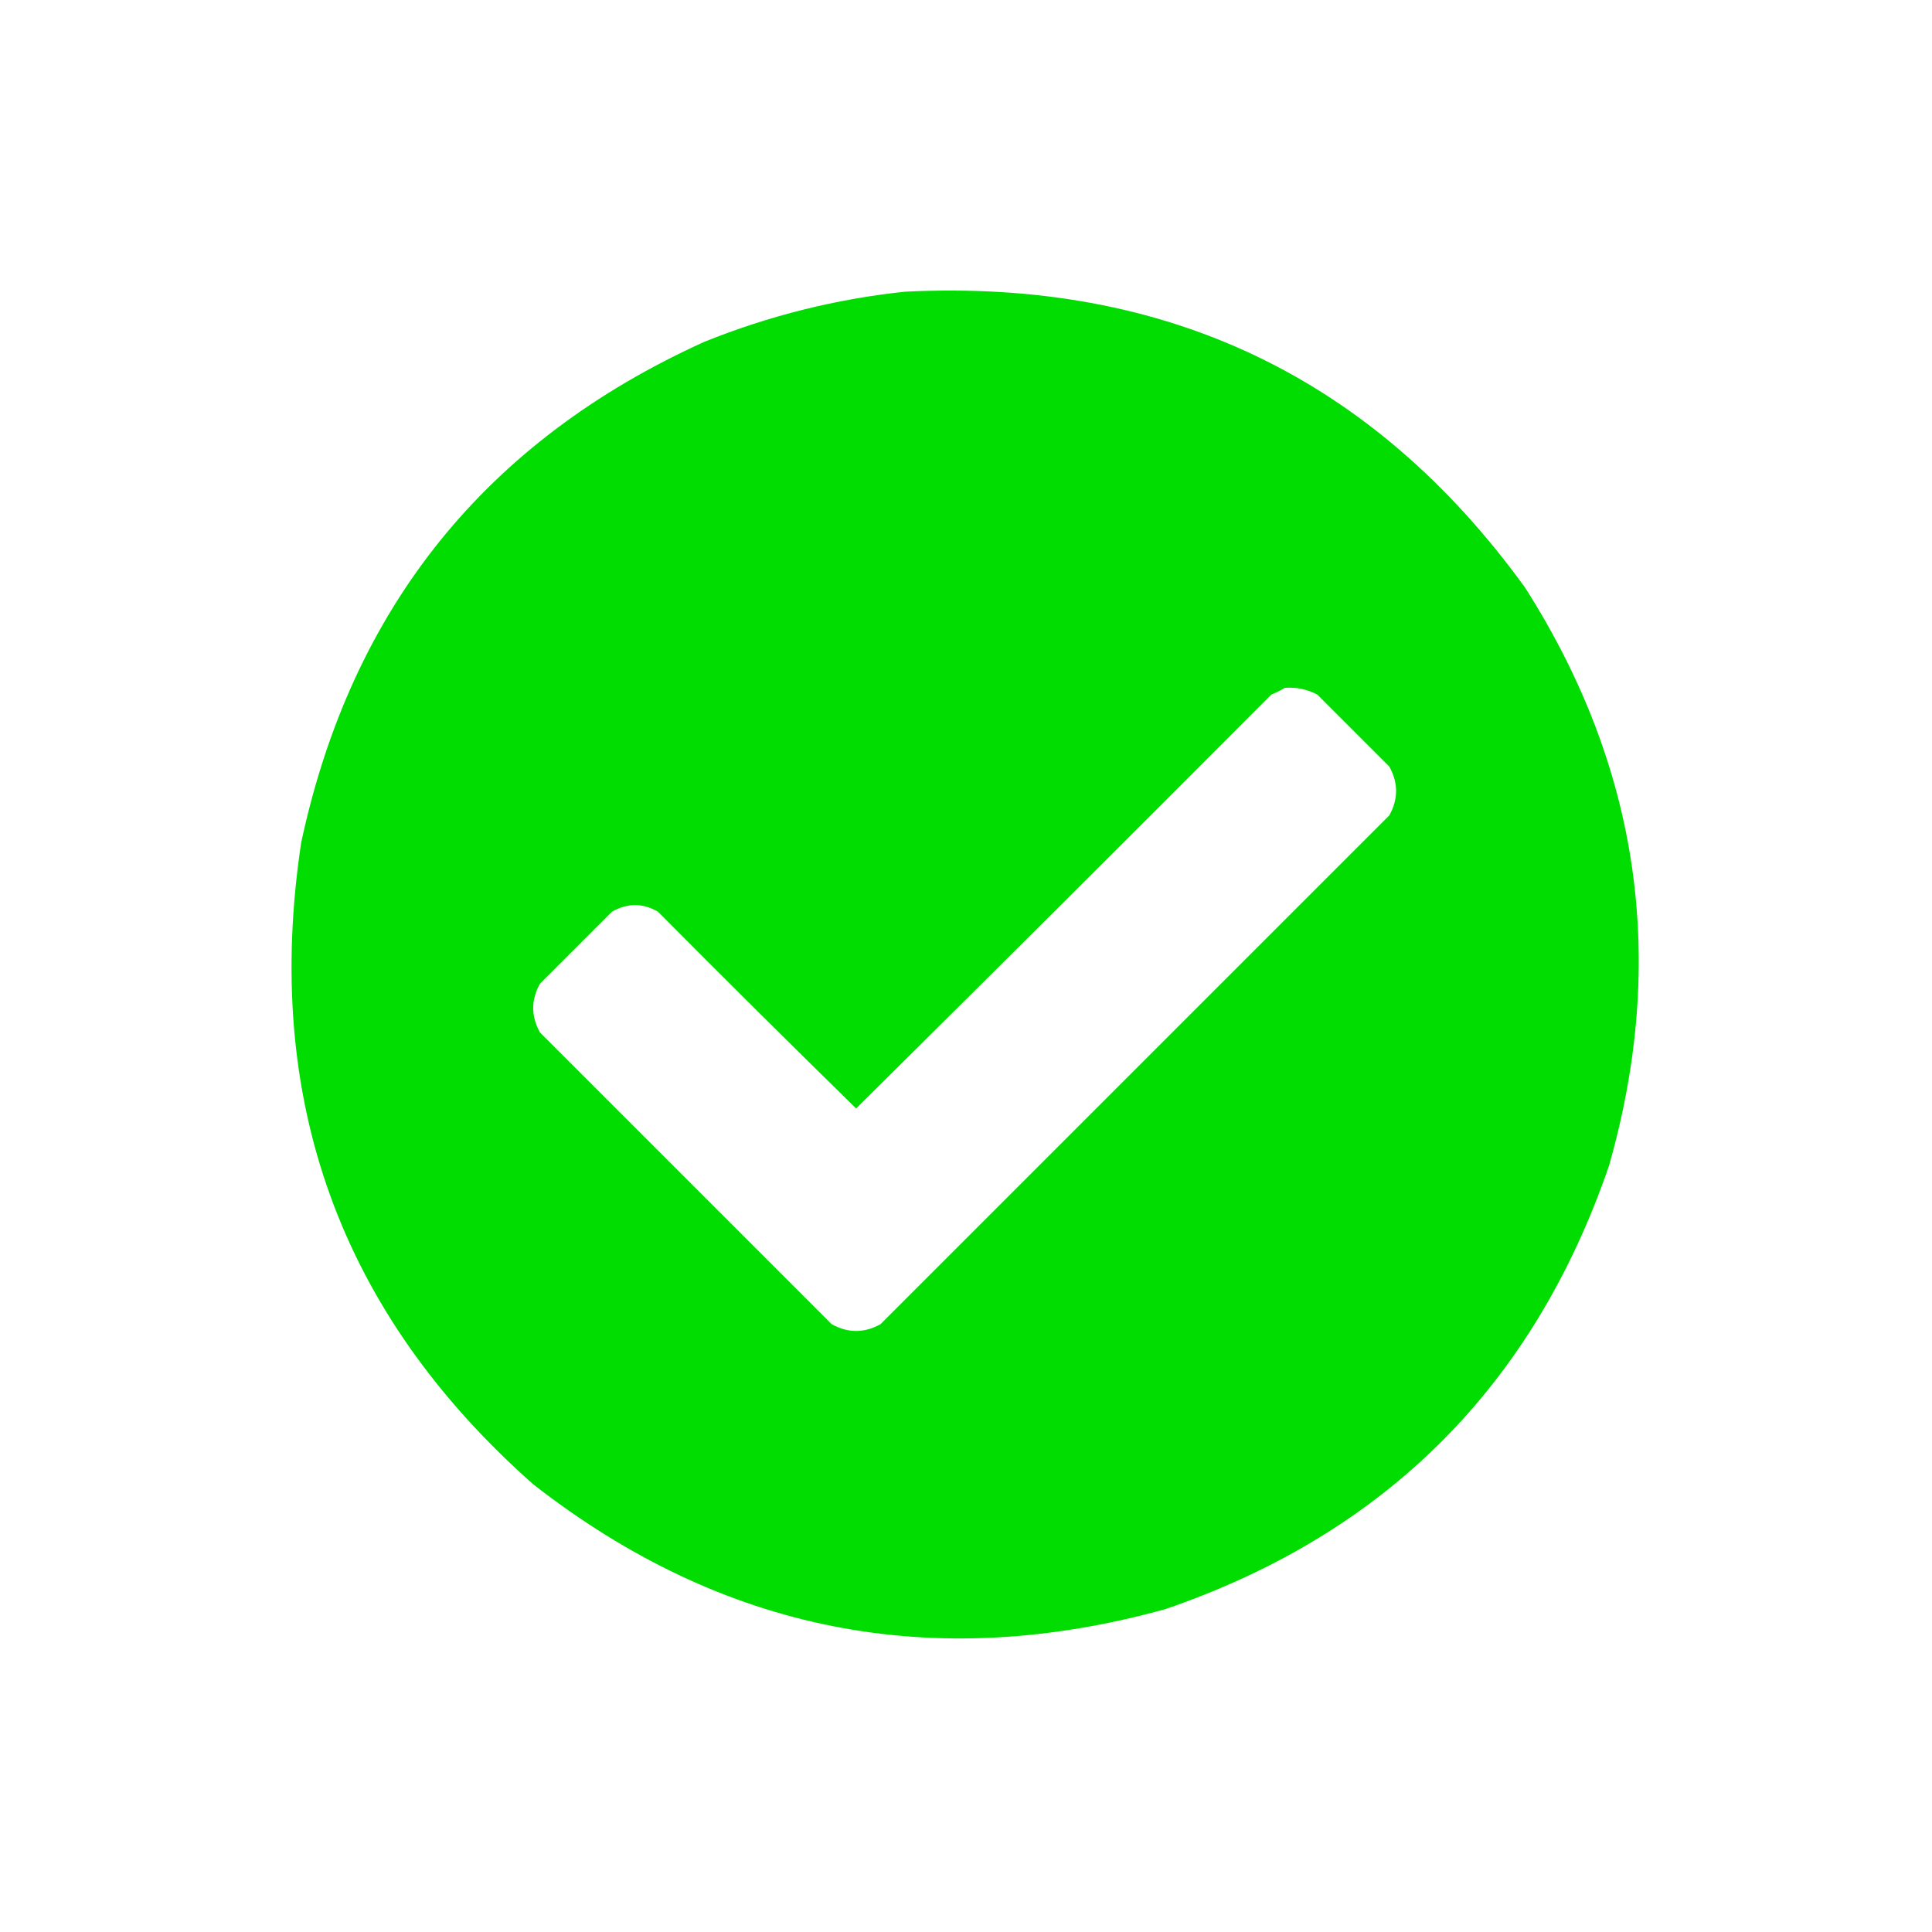 <?xml version="1.0" encoding="UTF-8"?>
<!DOCTYPE svg PUBLIC "-//W3C//DTD SVG 1.1//EN" "http://www.w3.org/Graphics/SVG/1.1/DTD/svg11.dtd">
<svg xmlns="http://www.w3.org/2000/svg" version="1.1" width="712px" height="712px" style="shape-rendering:geometricPrecision; text-rendering:geometricPrecision; image-rendering:optimizeQuality; fill-rule:evenodd; clip-rule:evenodd" xmlns:xlink="http://www.w3.org/1999/xlink">
<g><path style="opacity:0.994" fill="#00dd00" d="M 333.5,107.5 C 429.727,102.704 505.893,139.037 562,216.5C 604.224,282.733 614.557,353.733 593,429.5C 565.167,510.667 510.667,565.167 429.5,593C 343.867,616.74 266.2,601.406 196.5,547C 125.251,483.942 96.751,405.108 111,310.5C 129.542,223.97 179.042,162.47 259.5,126C 283.428,116.351 308.095,110.185 333.5,107.5 Z M 473.5,253.5 C 477.747,253.178 481.747,254.011 485.5,256C 494.333,264.833 503.167,273.667 512,282.5C 515.333,288.5 515.333,294.5 512,300.5C 449.5,363 387,425.5 324.5,488C 318.5,491.333 312.5,491.333 306.5,488C 270.667,452.167 234.833,416.333 199,380.5C 195.667,374.5 195.667,368.5 199,362.5C 207.833,353.667 216.667,344.833 225.5,336C 231.196,332.743 236.862,332.743 242.5,336C 266.68,360.347 291.014,384.514 315.5,408.5C 366.653,357.847 417.653,307.014 468.5,256C 470.315,255.243 471.981,254.41 473.5,253.5 Z"/></g>
</svg>
